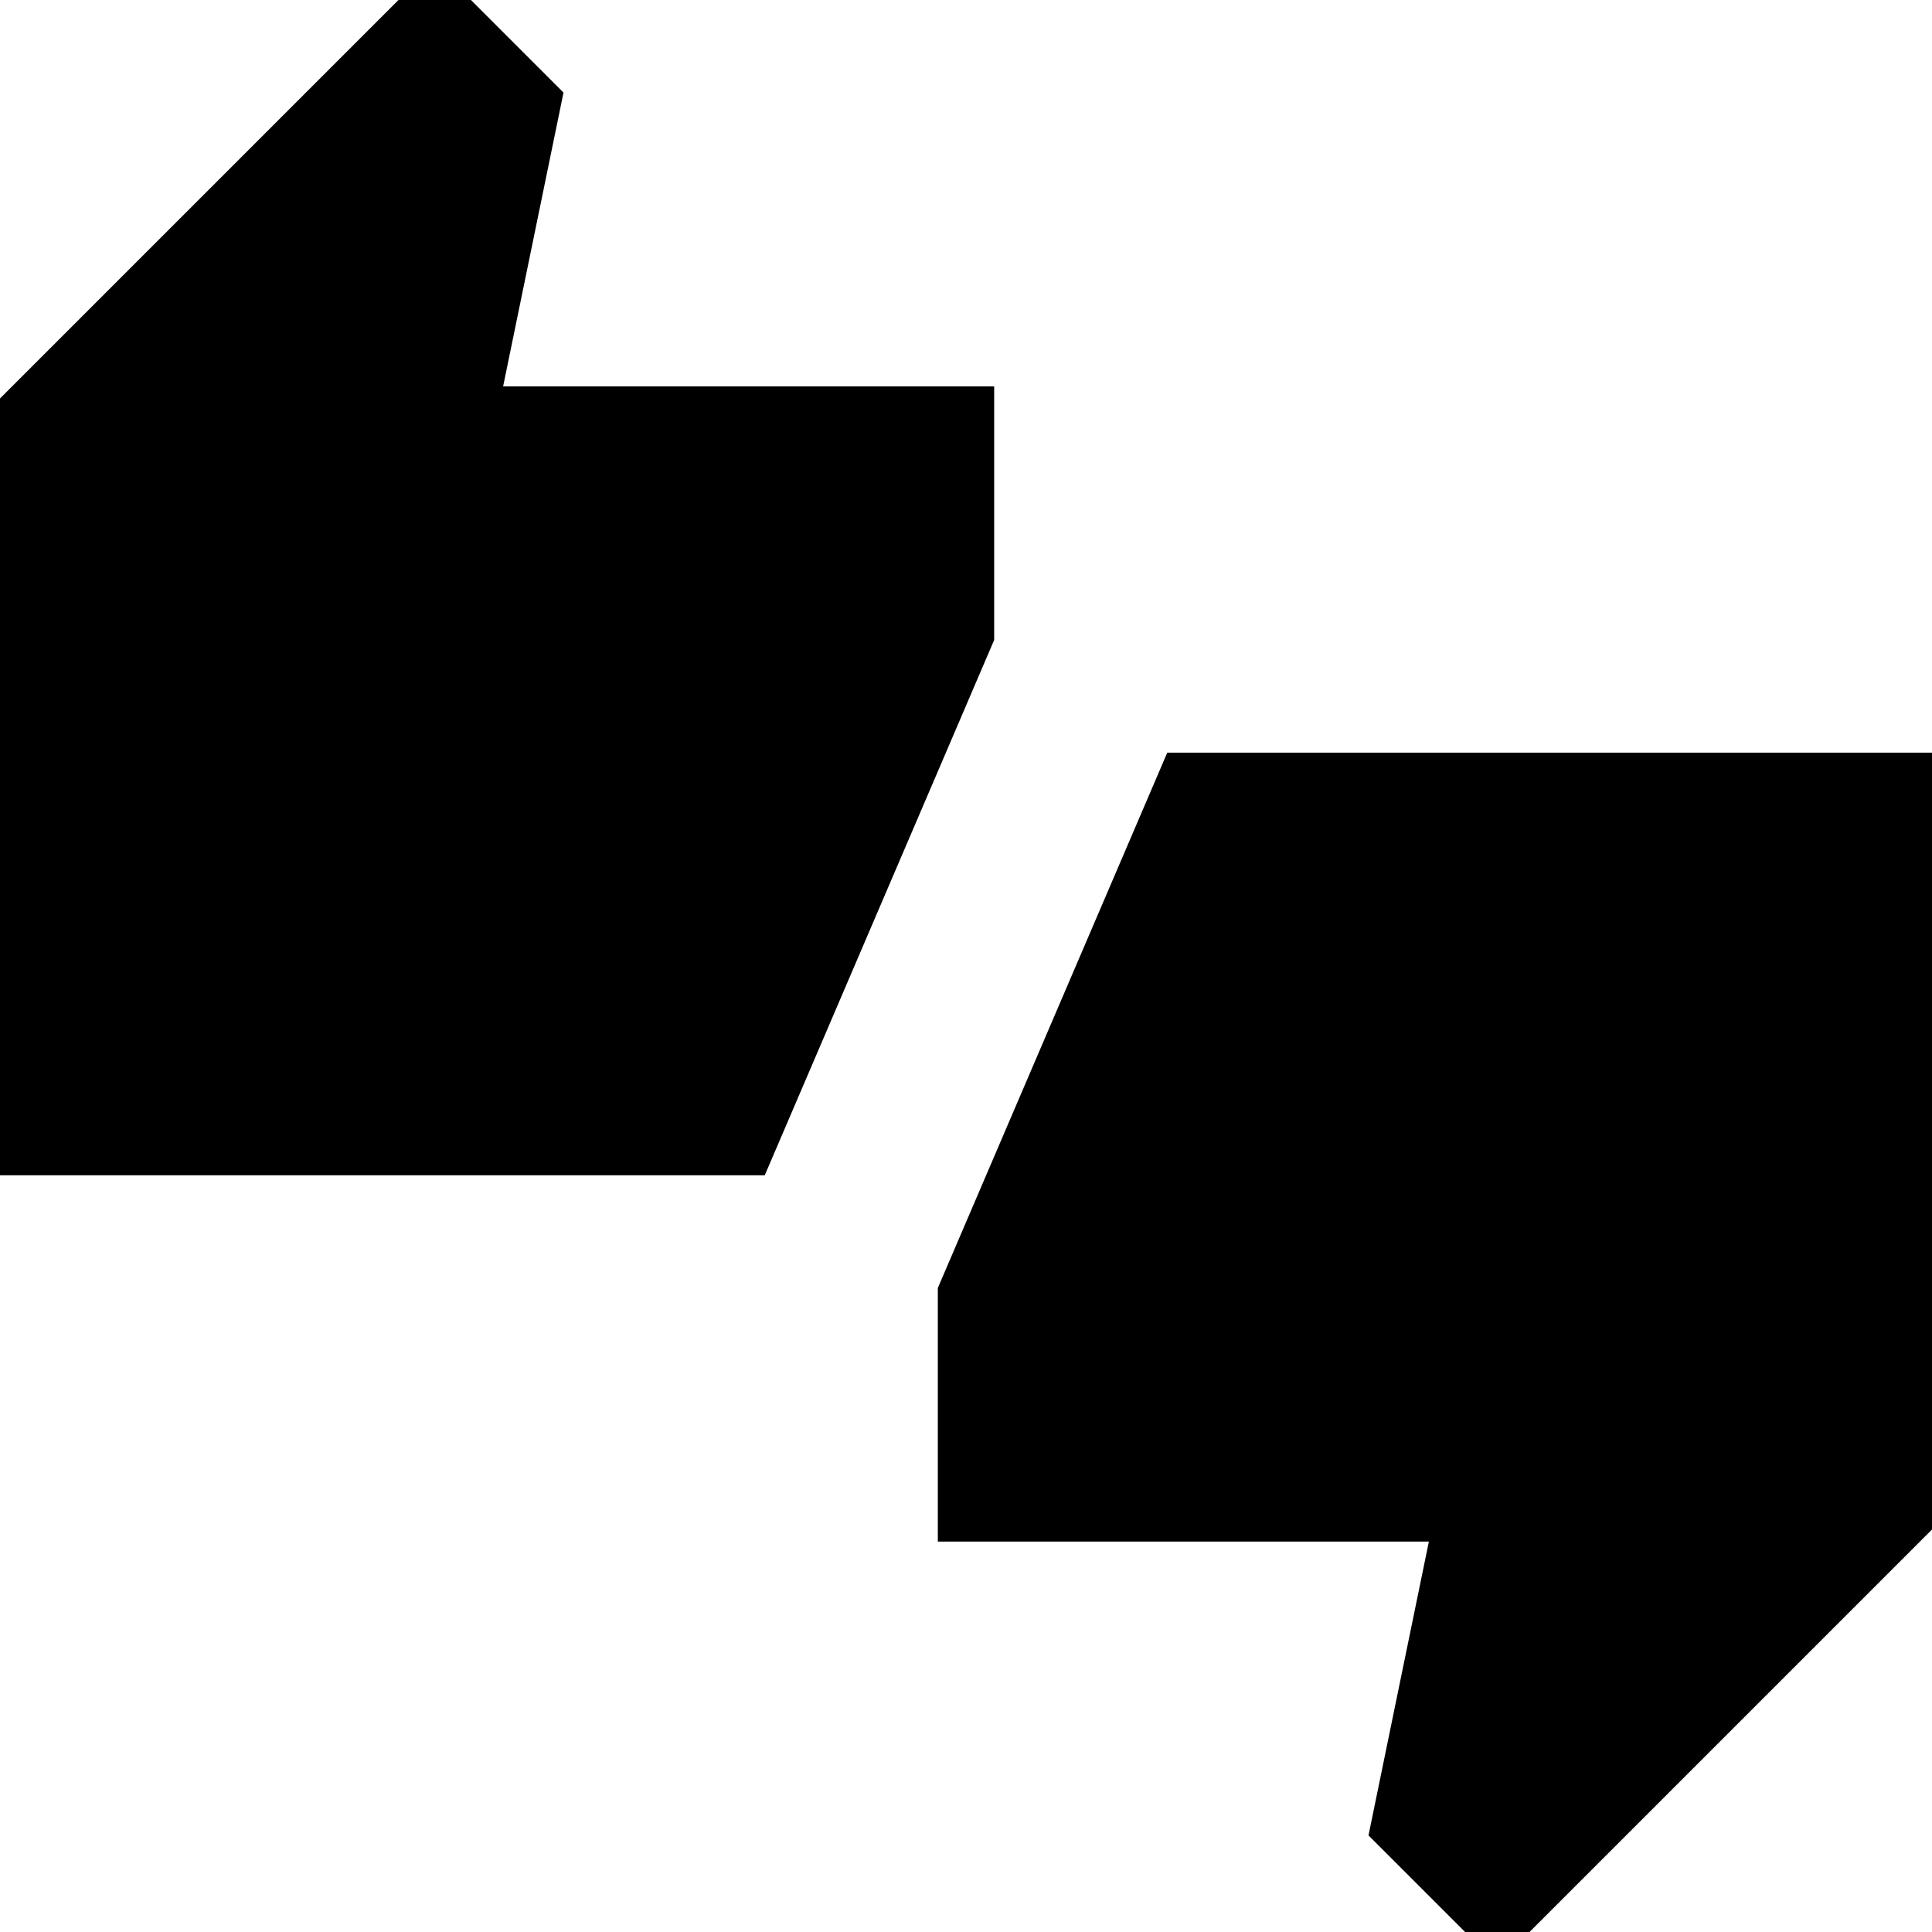 <svg xmlns="http://www.w3.org/2000/svg" height="24" width="24"><path d="M-0.425 14.6V5.375L5.4 -0.45L7 1.15L6.25 4.8H12.35V7.95L9.5 14.6ZM18.6 24.4 17 22.8 17.75 19.15H11.65V16L14.5 9.35H24.425V18.575Z"/></svg>